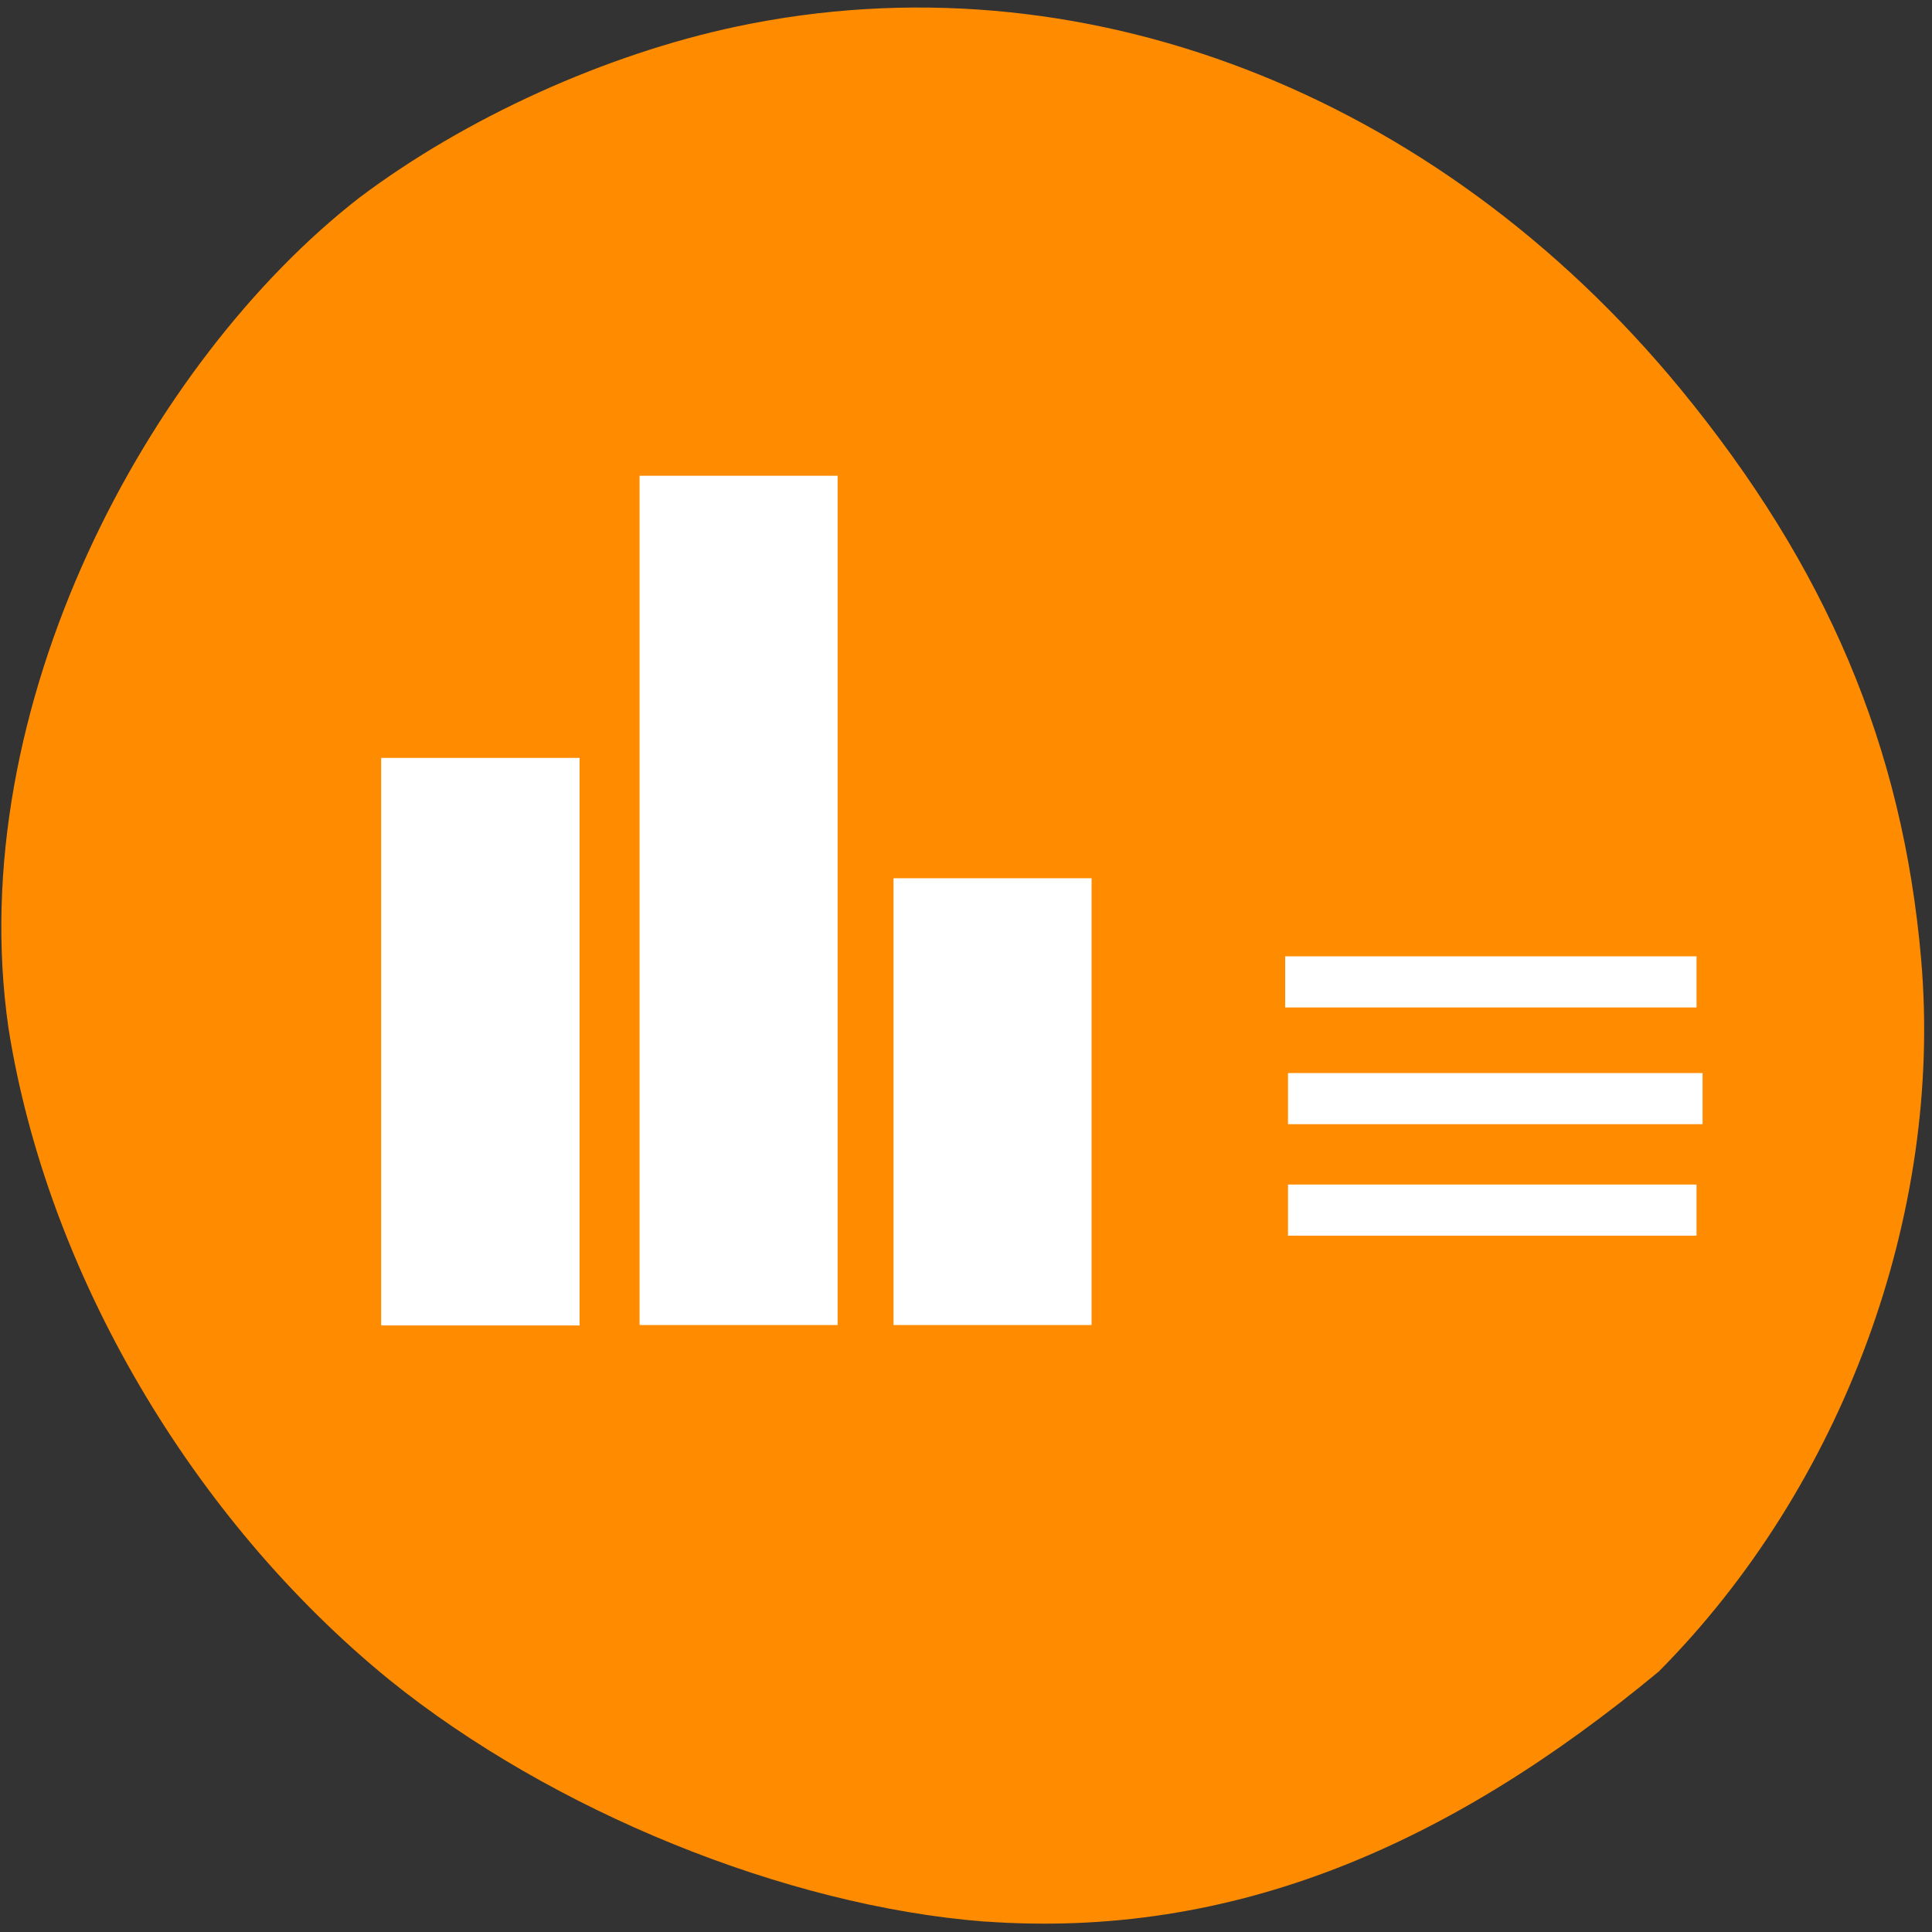 <svg xmlns="http://www.w3.org/2000/svg" viewBox="0 0 48 48"><rect x="0" y="0" width="48" height="48" fill="#333333" stroke="none"/><path d="m 24.45 47.74 c -4.95 -0.39 -10.74 -2.75 -14.77 -6 c -4.91 -4 -8.51 -10.12 -9.47 -16.2 c -1.15 -7.98 3.48 -16.56 8.72 -20.63 c 2.63 -1.98 6.11 -3.56 9.37 -4.25 c 8.5 -1.8 17.36 1.61 23.44 8.99 c 3.64 4.43 5.53 8.89 5.99 14.18 c 0.55 6.33 -1.95 13.1 -6.52 17.7 c -5.2 4.31 -10.56 6.65 -16.73 6.21" style="fill:#ff8c00"/><g style="fill:#fff"><path d="m 9.47 18.83 h 4.93 v 14.1 h -4.93"/><path d="m 15.89 11.82 h 4.92 v 21.1 h -4.92"/><path d="m 22.2 21.82 h 4.92 v 11.1 h -4.92"/><path d="m 31.93 23.76 h 10.22 v 1.27 h -10.22"/><path d="m 32 26.66 h 10.3 v 1.27 h -10.3"/><path d="m 32 29.43 h 10.15 v 1.27 h -10.15"/></g></svg>